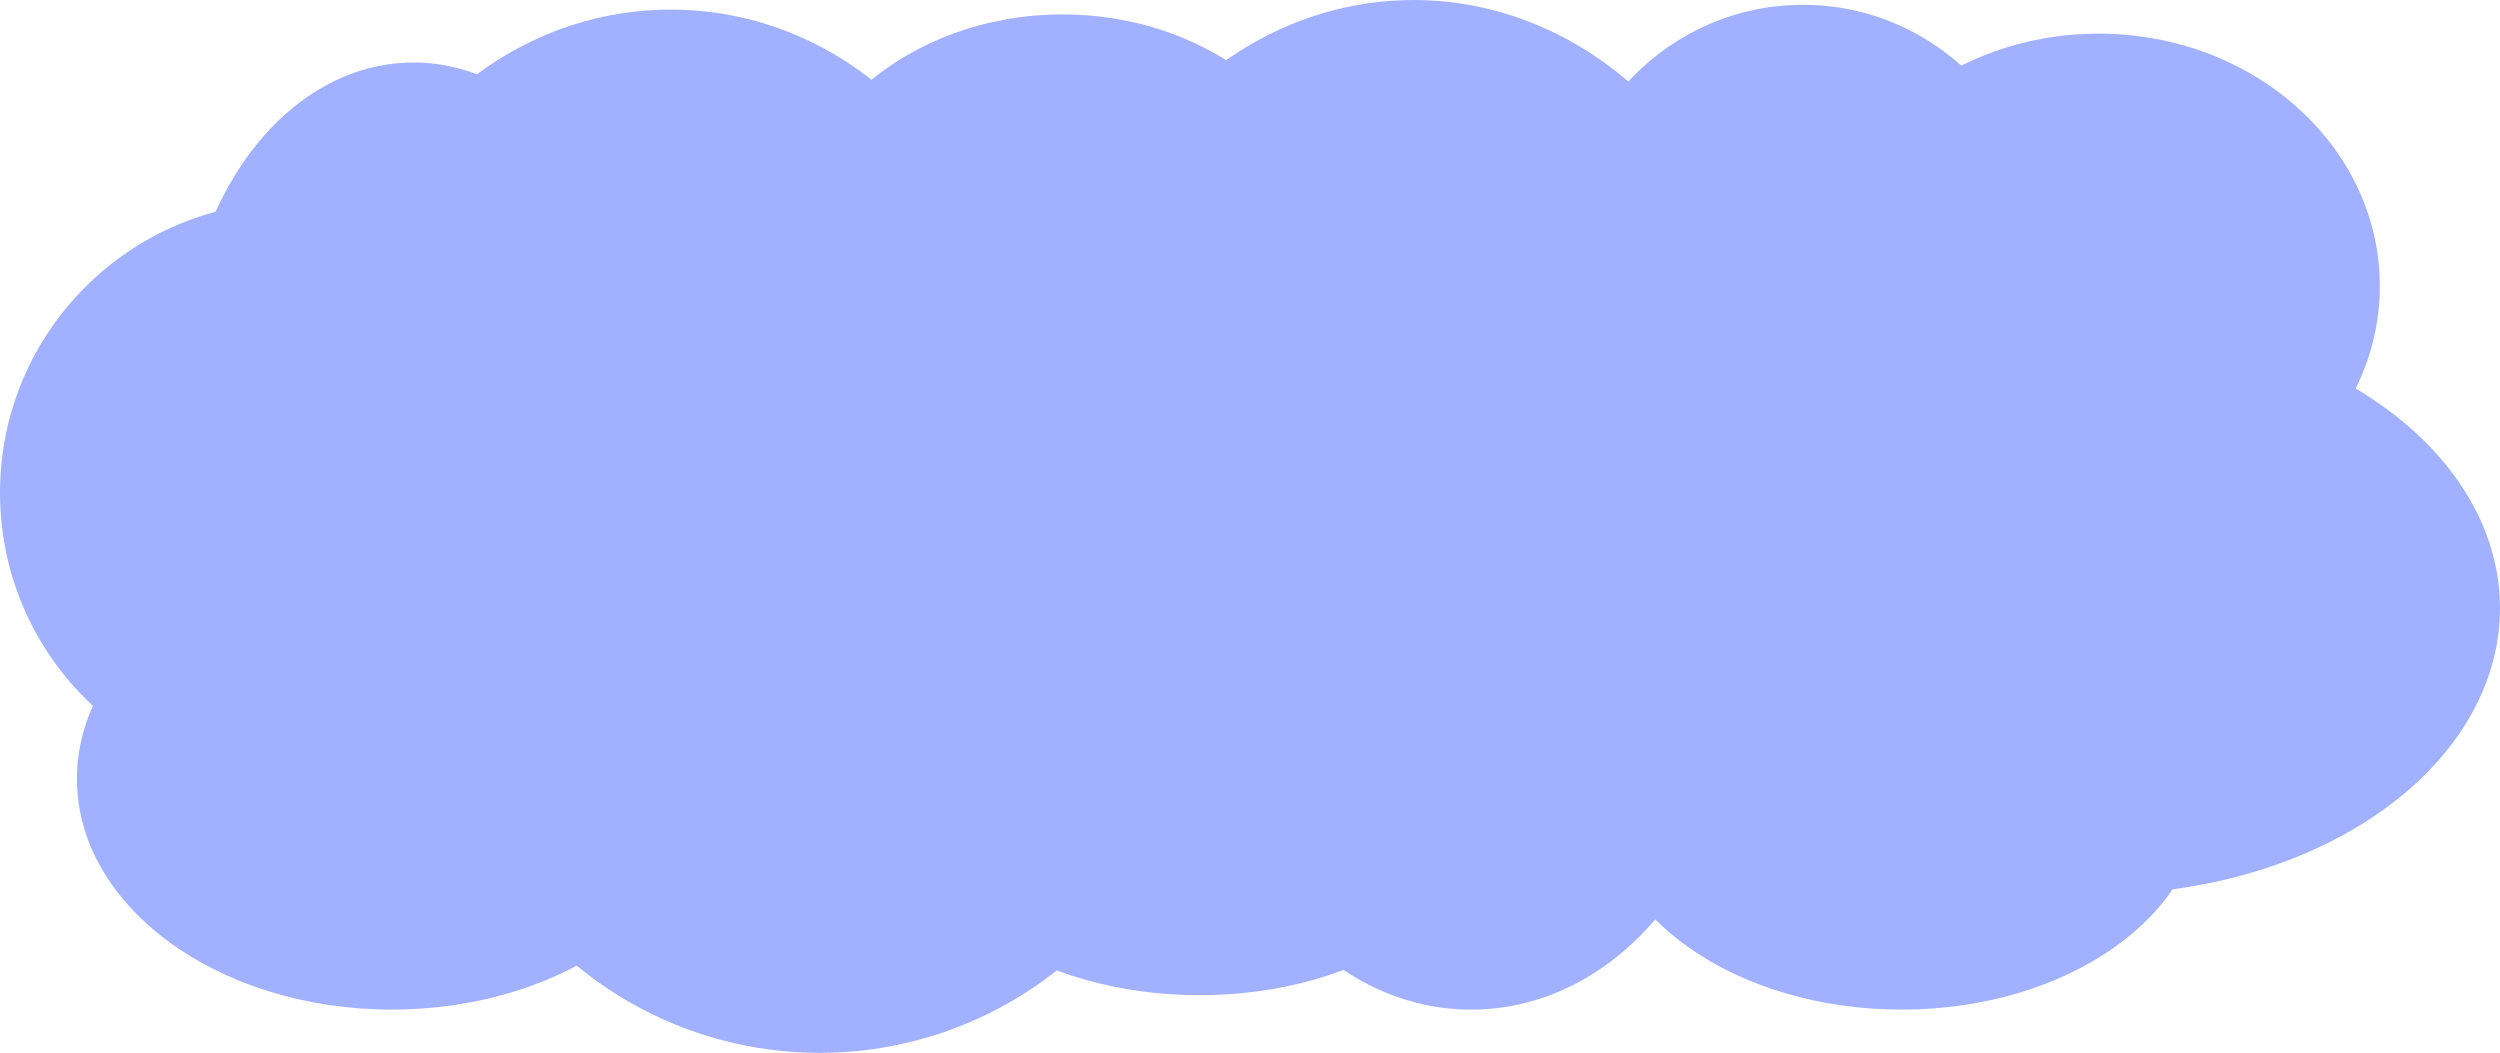 <svg width="520" height="219" viewBox="0 0 520 219" fill="none" xmlns="http://www.w3.org/2000/svg">
<circle cx="170.5" cy="139.5" r="79.5" fill="#A2B1FF"/>
<ellipse cx="81.5" cy="162" rx="65.5" ry="48" fill="#A2B1FF"/>
<circle cx="60.5" cy="102.5" r="60.5" fill="#A2B1FF"/>
<ellipse cx="139.5" cy="77" rx="70.5" ry="75" fill="#A2B1FF"/>
<ellipse cx="310.5" cy="82.5" rx="63.5" ry="41.5" fill="#D9D9D9"/>
<ellipse cx="294" cy="81" rx="73" ry="81" fill="#A2B1FF"/>
<ellipse cx="306" cy="143.5" rx="55" ry="66.5" fill="#A2B1FF"/>
<ellipse cx="375" cy="99.5" rx="69" ry="57.5" fill="#A2B1FF"/>
<ellipse cx="249.5" cy="165.5" rx="61.5" ry="41.5" fill="#A2B1FF"/>
<ellipse cx="375" cy="52" rx="50" ry="51" fill="#A2B1FF"/>
<ellipse cx="395.5" cy="166" rx="62.5" ry="44" fill="#A2B1FF"/>
<ellipse cx="436.5" cy="59.5" rx="58.5" ry="52.5" fill="#A2B1FF"/>
<ellipse cx="436.5" cy="126.5" rx="83.5" ry="59.5" fill="#A2B1FF"/>
<ellipse cx="221" cy="53" rx="58" ry="50" fill="#A2B1FF"/>
<ellipse cx="86" cy="77" rx="48" ry="64" fill="#A2B1FF"/>
</svg>
